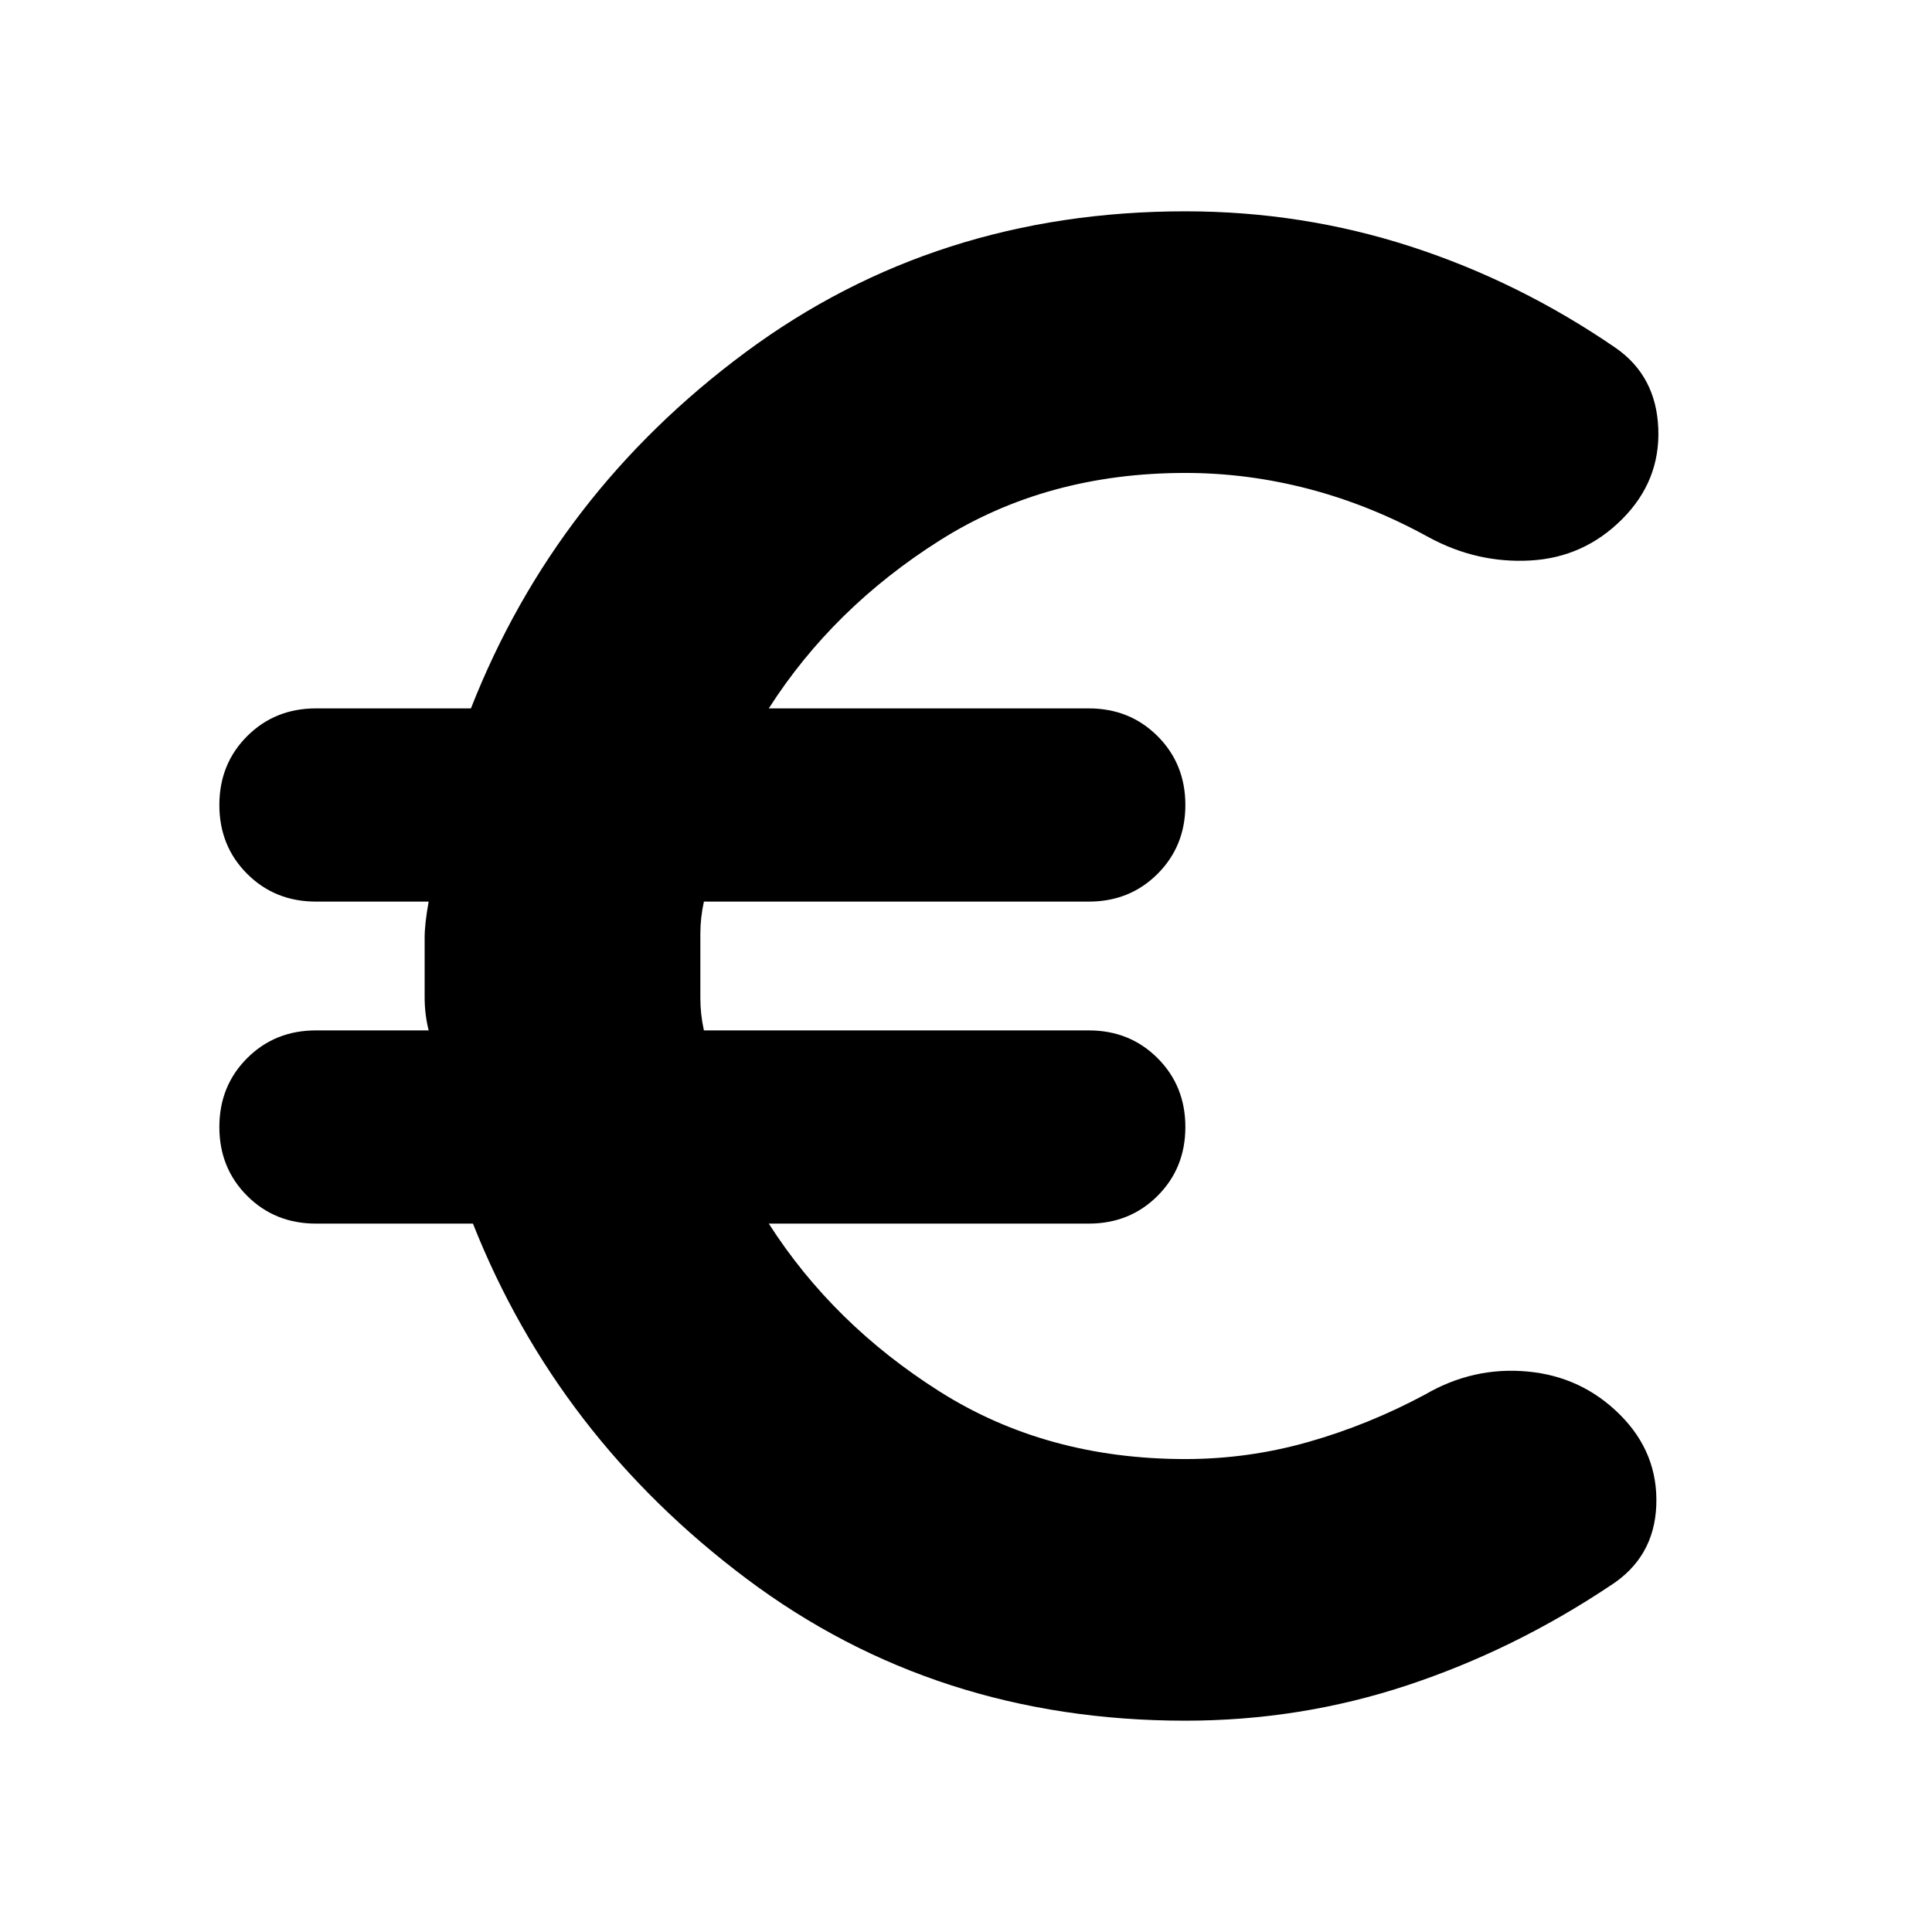 <svg xmlns="http://www.w3.org/2000/svg" height="24" viewBox="0 -960 960 960" width="24"><path d="M589-105q-124 0-218-70.5T235-352h-78q-20.4 0-34.2-13.8Q109-379.6 109-400q0-20.4 13.8-34.2Q136.6-448 157-448h56q-2-8-2-16.5V-494q0-7 2-18h-56q-20.4 0-34.2-13.8Q109-539.6 109-560q0-20.4 13.8-34.2Q136.6-608 157-608h77q42-107 136.5-177T589-855q58 0 112 17.5T803-787q20 14 21 40t-18 45q-19 19-45.5 20.5T710-693q-29-16-59.5-24t-61.5-8q-69 0-122 33.5T382-608h159q20.4 0 34.2 13.8Q589-580.4 589-560q0 20.4-13.8 34.2Q561.4-512 541-512H349.77q-1.77 8-1.77 16v32q0 8 1.77 16H541q20.4 0 34.2 13.8Q589-420.4 589-400q0 20.4-13.8 34.2Q561.4-352 541-352H382q32 50 85 83.5T589-235q31.23 0 61.11-8.5Q680-252 708-267q24-14 51-11.5t46 21.5q19 19 18 45t-23 40q-48 32-101 49.5T589-105Z"/></svg>